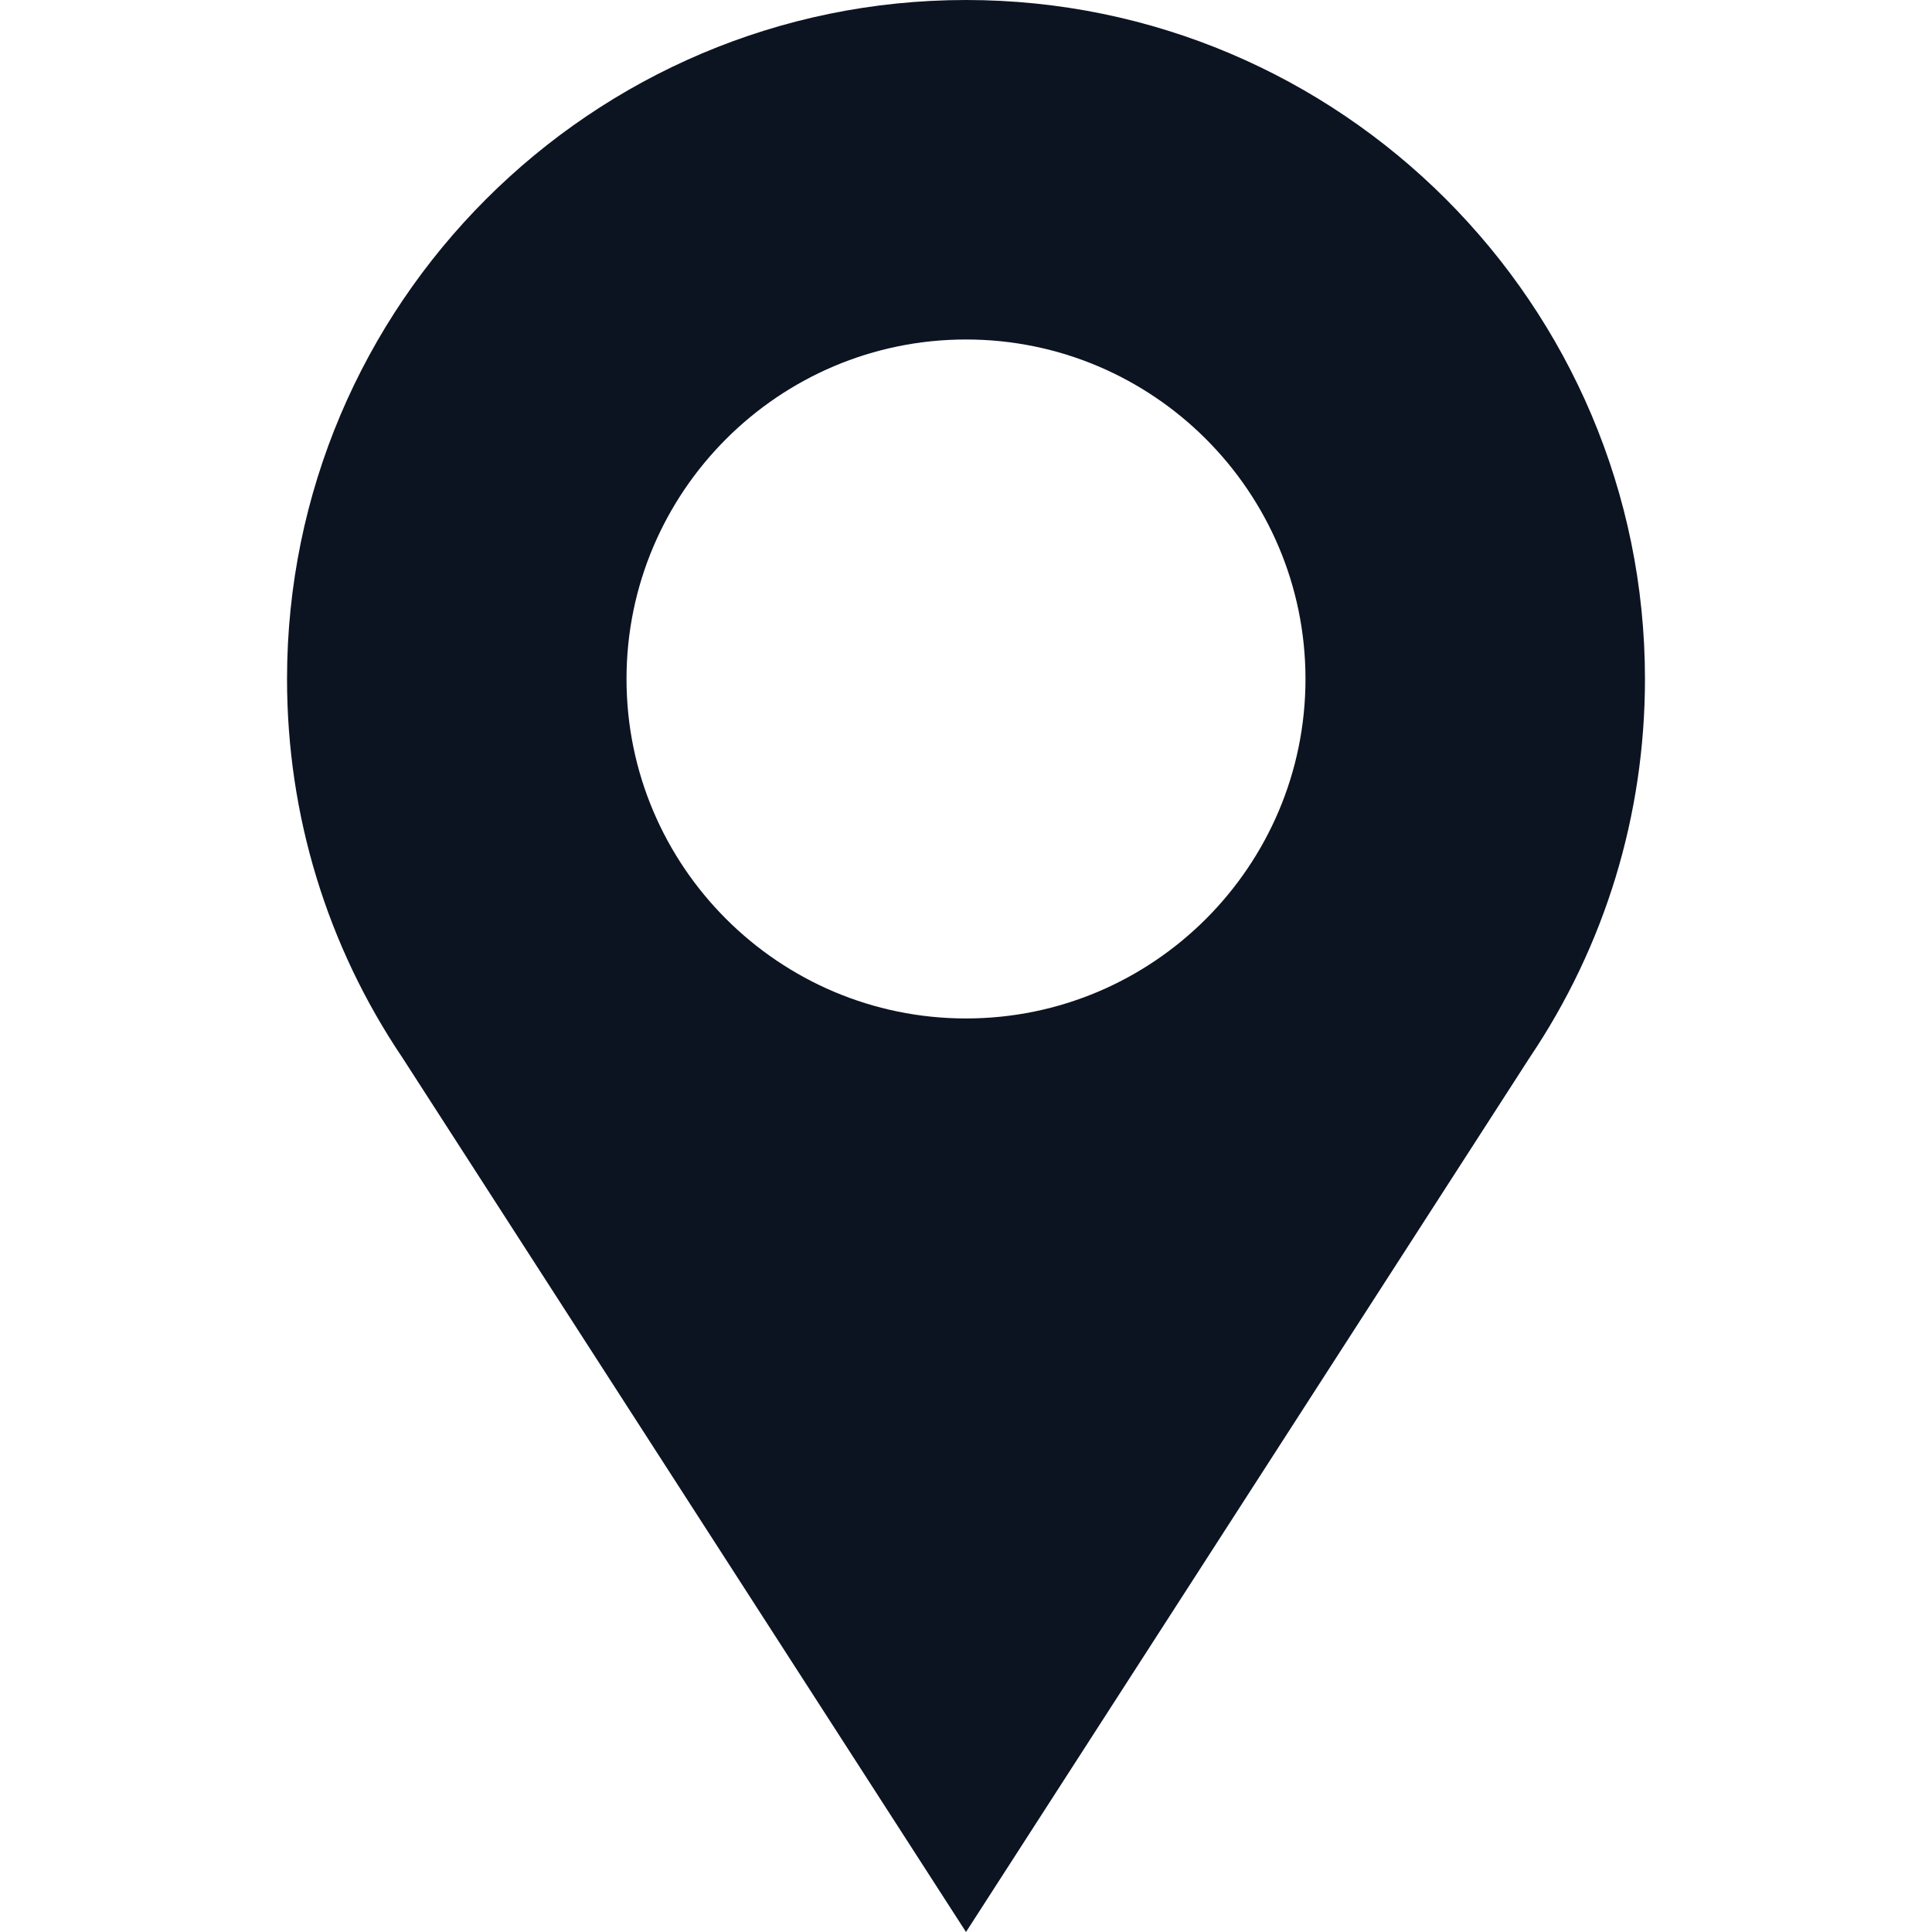 <svg width="60" height="60" viewBox="0 0 60 60" fill="none" xmlns="http://www.w3.org/2000/svg">
<path d="M30 0C18.373 0 8.914 9.459 8.914 21.086C8.914 25.309 10.152 29.367 12.498 32.849L30 60L47.502 32.849C49.848 29.367 51.086 25.309 51.086 21.086C51.086 9.459 41.627 0 30 0ZM30 31.629C24.187 31.629 19.457 26.9 19.457 21.086C19.457 15.273 24.187 10.543 30 10.543C35.814 10.543 40.543 15.273 40.543 21.086C40.543 26.9 35.814 31.629 30 31.629Z" fill="#0C1422"/>
</svg>
